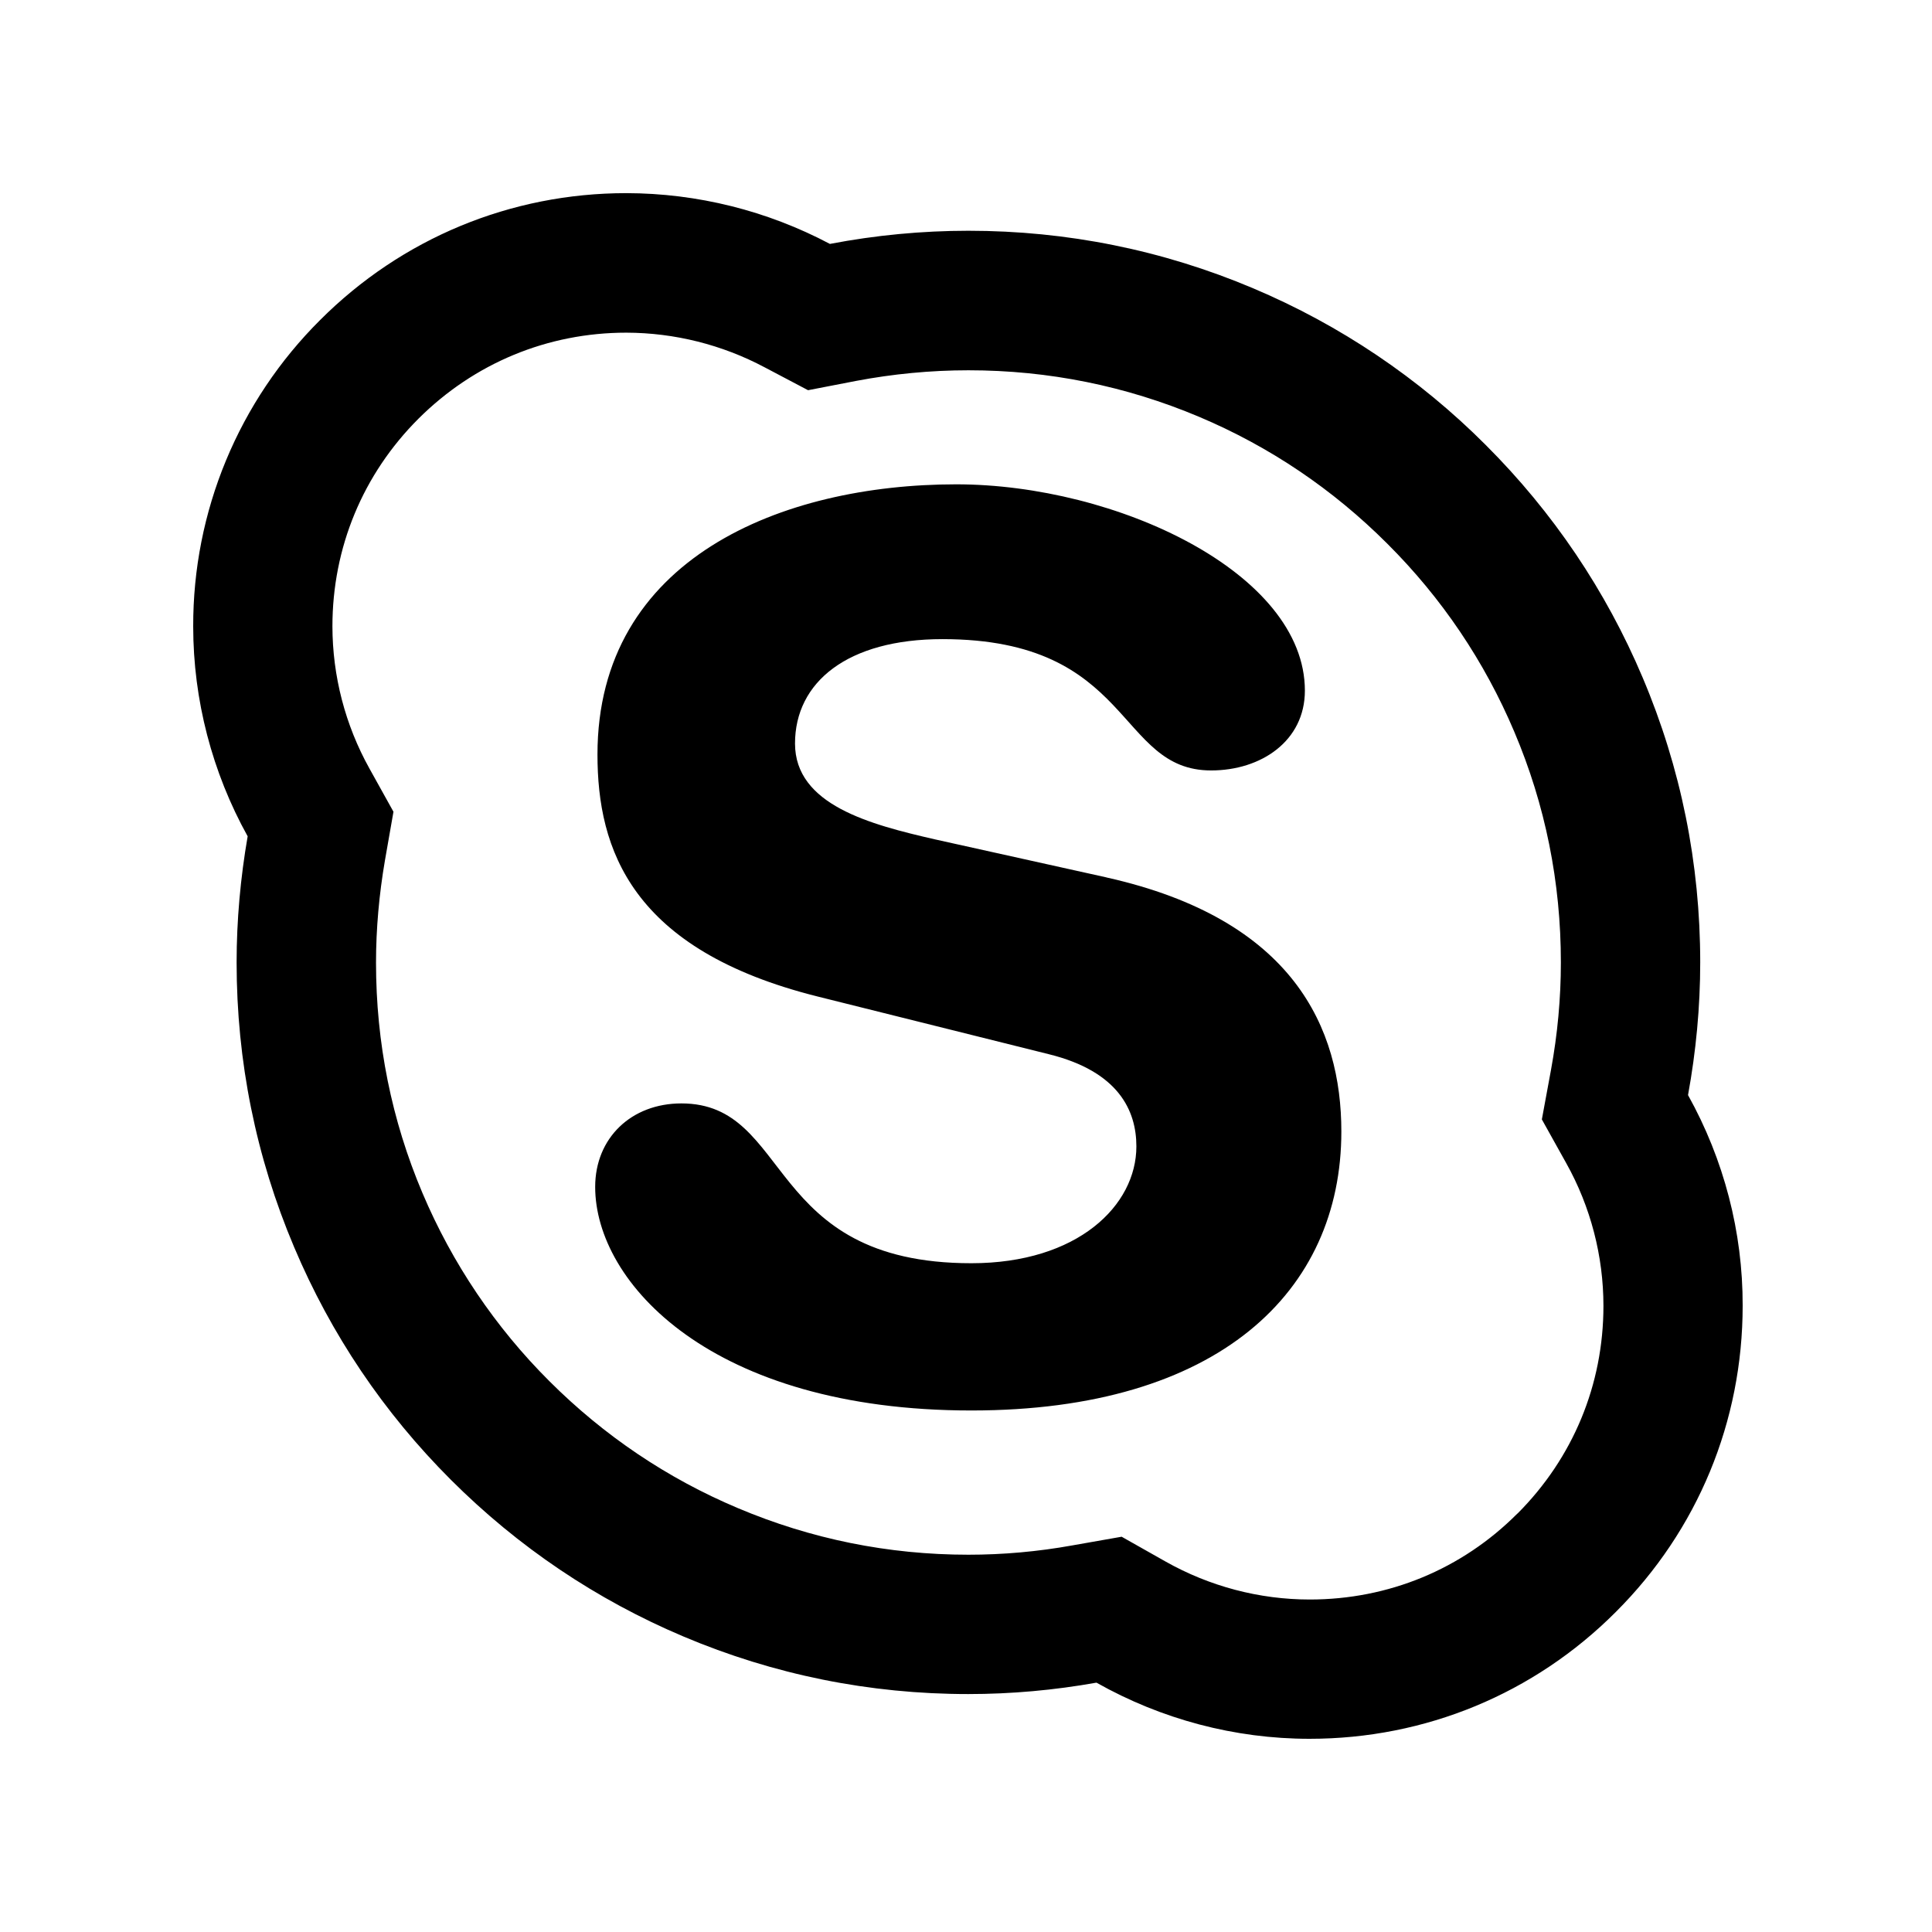 <!-- Generated by IcoMoon.io -->
<svg version="1.1" xmlns="http://www.w3.org/2000/svg" width="32" height="32" viewBox="0 0 32 32">
<title>skype</title>
<path d="M27.959 18.138c0.132-0.722 0.202-1.46 0.202-2.198 0-1.636-0.321-3.224-0.953-4.716-0.61-1.444-1.485-2.74-2.599-3.853-1.104-1.107-2.413-1.988-3.853-2.596-1.495-0.632-3.080-0.953-4.716-0.953-0.77 0-1.543 0.074-2.294 0.218-1.039-0.55-2.196-0.839-3.372-0.841-1.915 0-3.719 0.748-5.072 2.102-0.668 0.665-1.198 1.455-1.559 2.326s-0.545 1.804-0.543 2.747c0 1.219 0.314 2.419 0.902 3.478-0.119 0.687-0.183 1.389-0.183 2.089 0 1.636 0.321 3.224 0.953 4.716 0.61 1.444 1.482 2.74 2.596 3.853s2.41 1.986 3.853 2.596c1.495 0.632 3.080 0.953 4.716 0.953 0.712 0 1.424-0.064 2.124-0.189 1.075 0.606 2.288 0.93 3.529 0.93 1.916 0 3.719-0.744 5.073-2.101 1.357-1.354 2.101-3.157 2.101-5.073 0.003-1.219-0.311-2.422-0.905-3.488zM25.133 25.069c-0.921 0.924-2.137 1.424-3.439 1.424-0.837 0-1.662-0.218-2.394-0.632l-0.722-0.408-0.818 0.144c-0.571 0.103-1.149 0.154-1.72 0.154-1.328 0-2.608-0.26-3.821-0.773-1.165-0.491-2.214-1.197-3.119-2.101-0.896-0.893-1.609-1.951-2.102-3.115-0.513-1.21-0.77-2.49-0.77-3.818 0-0.558 0.051-1.129 0.148-1.694l0.141-0.805-0.398-0.716c-0.401-0.72-0.612-1.531-0.613-2.355 0-1.303 0.504-2.519 1.425-3.439 0.924-0.921 2.14-1.425 3.443-1.425 0.799 0.002 1.585 0.199 2.291 0.574l0.719 0.379 0.796-0.154c0.606-0.115 1.232-0.176 1.861-0.176 1.328 0 2.608 0.26 3.818 0.77 1.171 0.494 2.217 1.2 3.119 2.102 0.905 0.902 1.611 1.951 2.105 3.119 0.513 1.21 0.77 2.49 0.77 3.818 0 0.59-0.055 1.187-0.164 1.781l-0.151 0.818 0.404 0.725c0.404 0.722 0.616 1.54 0.616 2.364 0 1.306-0.504 2.519-1.424 3.44v0zM18.324 14.532l-2.836-0.629c-1.078-0.247-2.32-0.571-2.32-1.588s0.869-1.729 2.442-1.729c3.167 0 2.878 2.175 4.45 2.175 0.828 0 1.553-0.488 1.553-1.322 0-1.951-3.125-3.417-5.775-3.417-2.878 0-5.942 1.222-5.942 4.476 0 1.566 0.558 3.234 3.645 4.007l3.831 0.956c1.158 0.286 1.45 0.937 1.45 1.527 0 0.979-0.972 1.935-2.733 1.935-3.439 0-2.961-2.647-4.803-2.647-0.828 0-1.428 0.571-1.428 1.383 0 1.585 1.925 3.703 6.231 3.703 4.097 0 6.128-1.973 6.128-4.62 0-1.704-0.786-3.516-3.892-4.209z"></path>
</svg>

